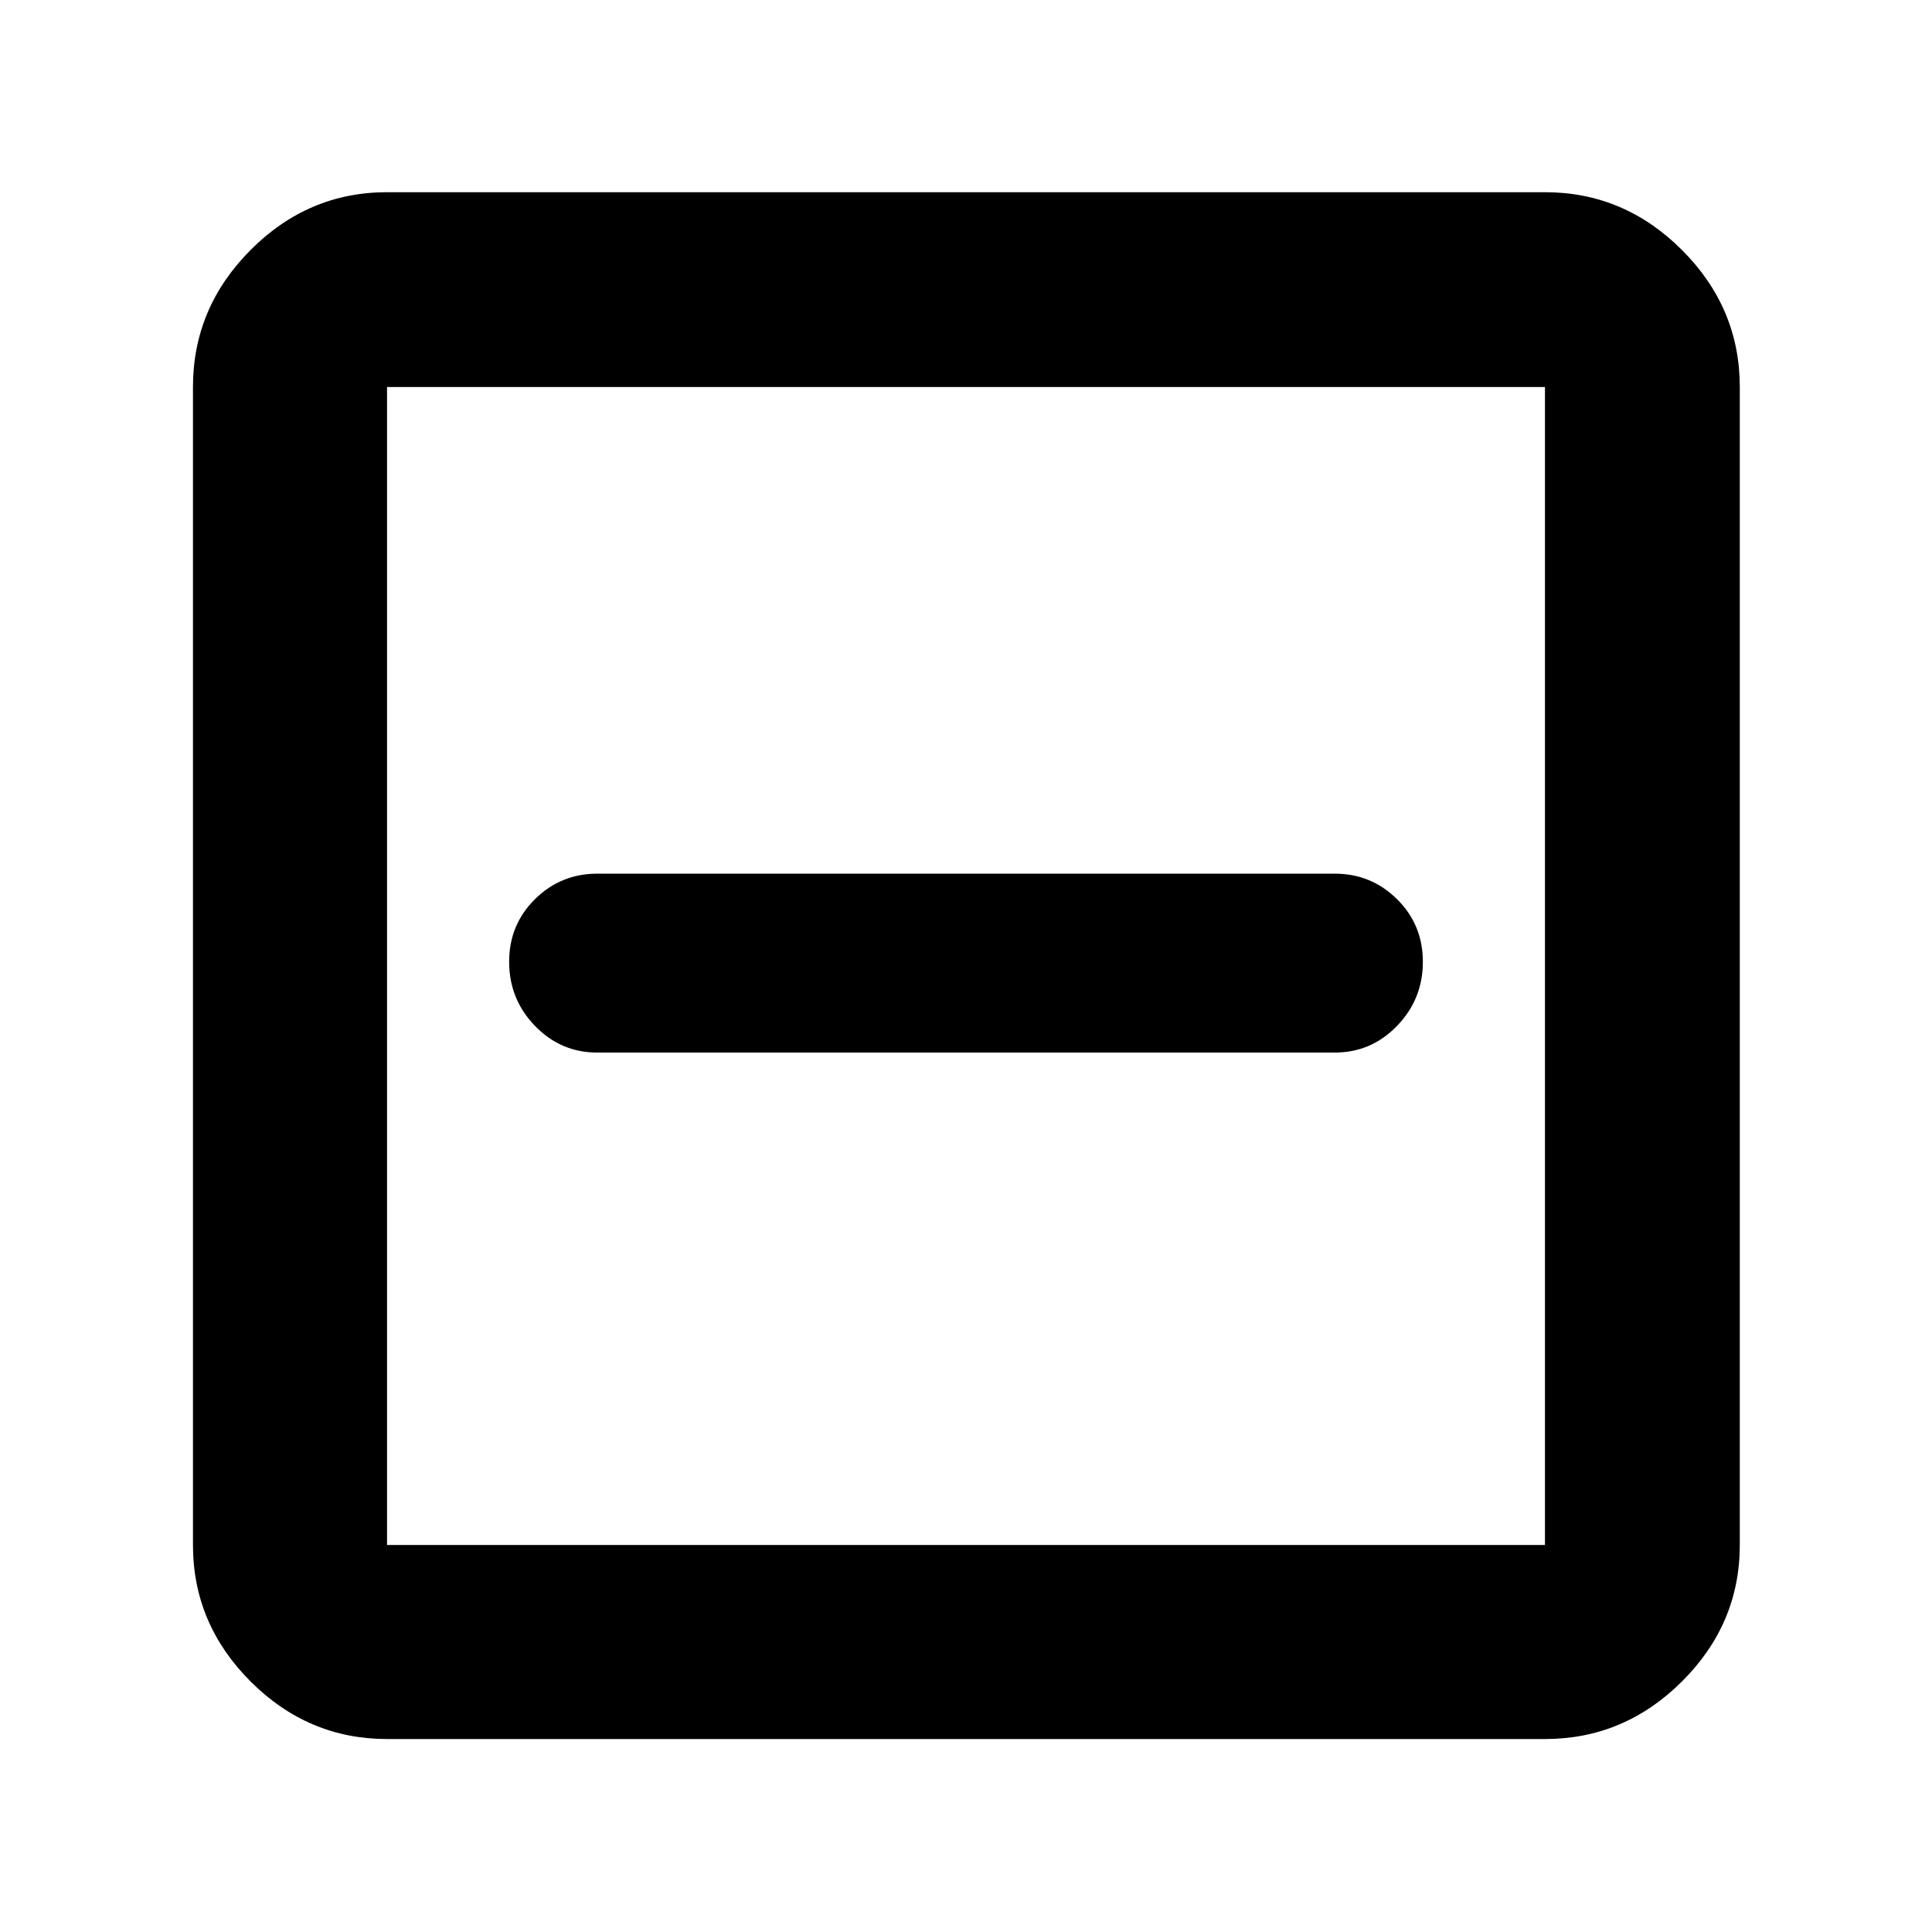 <svg xmlns="http://www.w3.org/2000/svg" height="40" viewBox="0 -960 960 960" width="40"><path d="M296.768-436.986h366.464q18.135 0 30.959-13.267 12.824-13.266 12.824-31.848 0-18.399-12.824-31.091t-30.959-12.692H296.768q-18.135 0-30.959 12.692-12.824 12.692-12.824 31.091 0 18.582 12.824 31.848 12.824 13.267 30.959 13.267ZM192.319-95.884q-39.208 0-67.821-28.614-28.614-28.613-28.614-67.821v-575.362q0-39.363 28.614-68.087 28.613-28.725 67.821-28.725h575.362q39.363 0 68.087 28.725 28.725 28.724 28.725 68.087v575.362q0 39.208-28.725 67.821-28.724 28.614-68.087 28.614H192.319Zm0-96.435h575.362v-575.362H192.319v575.362Zm0-575.362v575.362-575.362Z"/></svg>